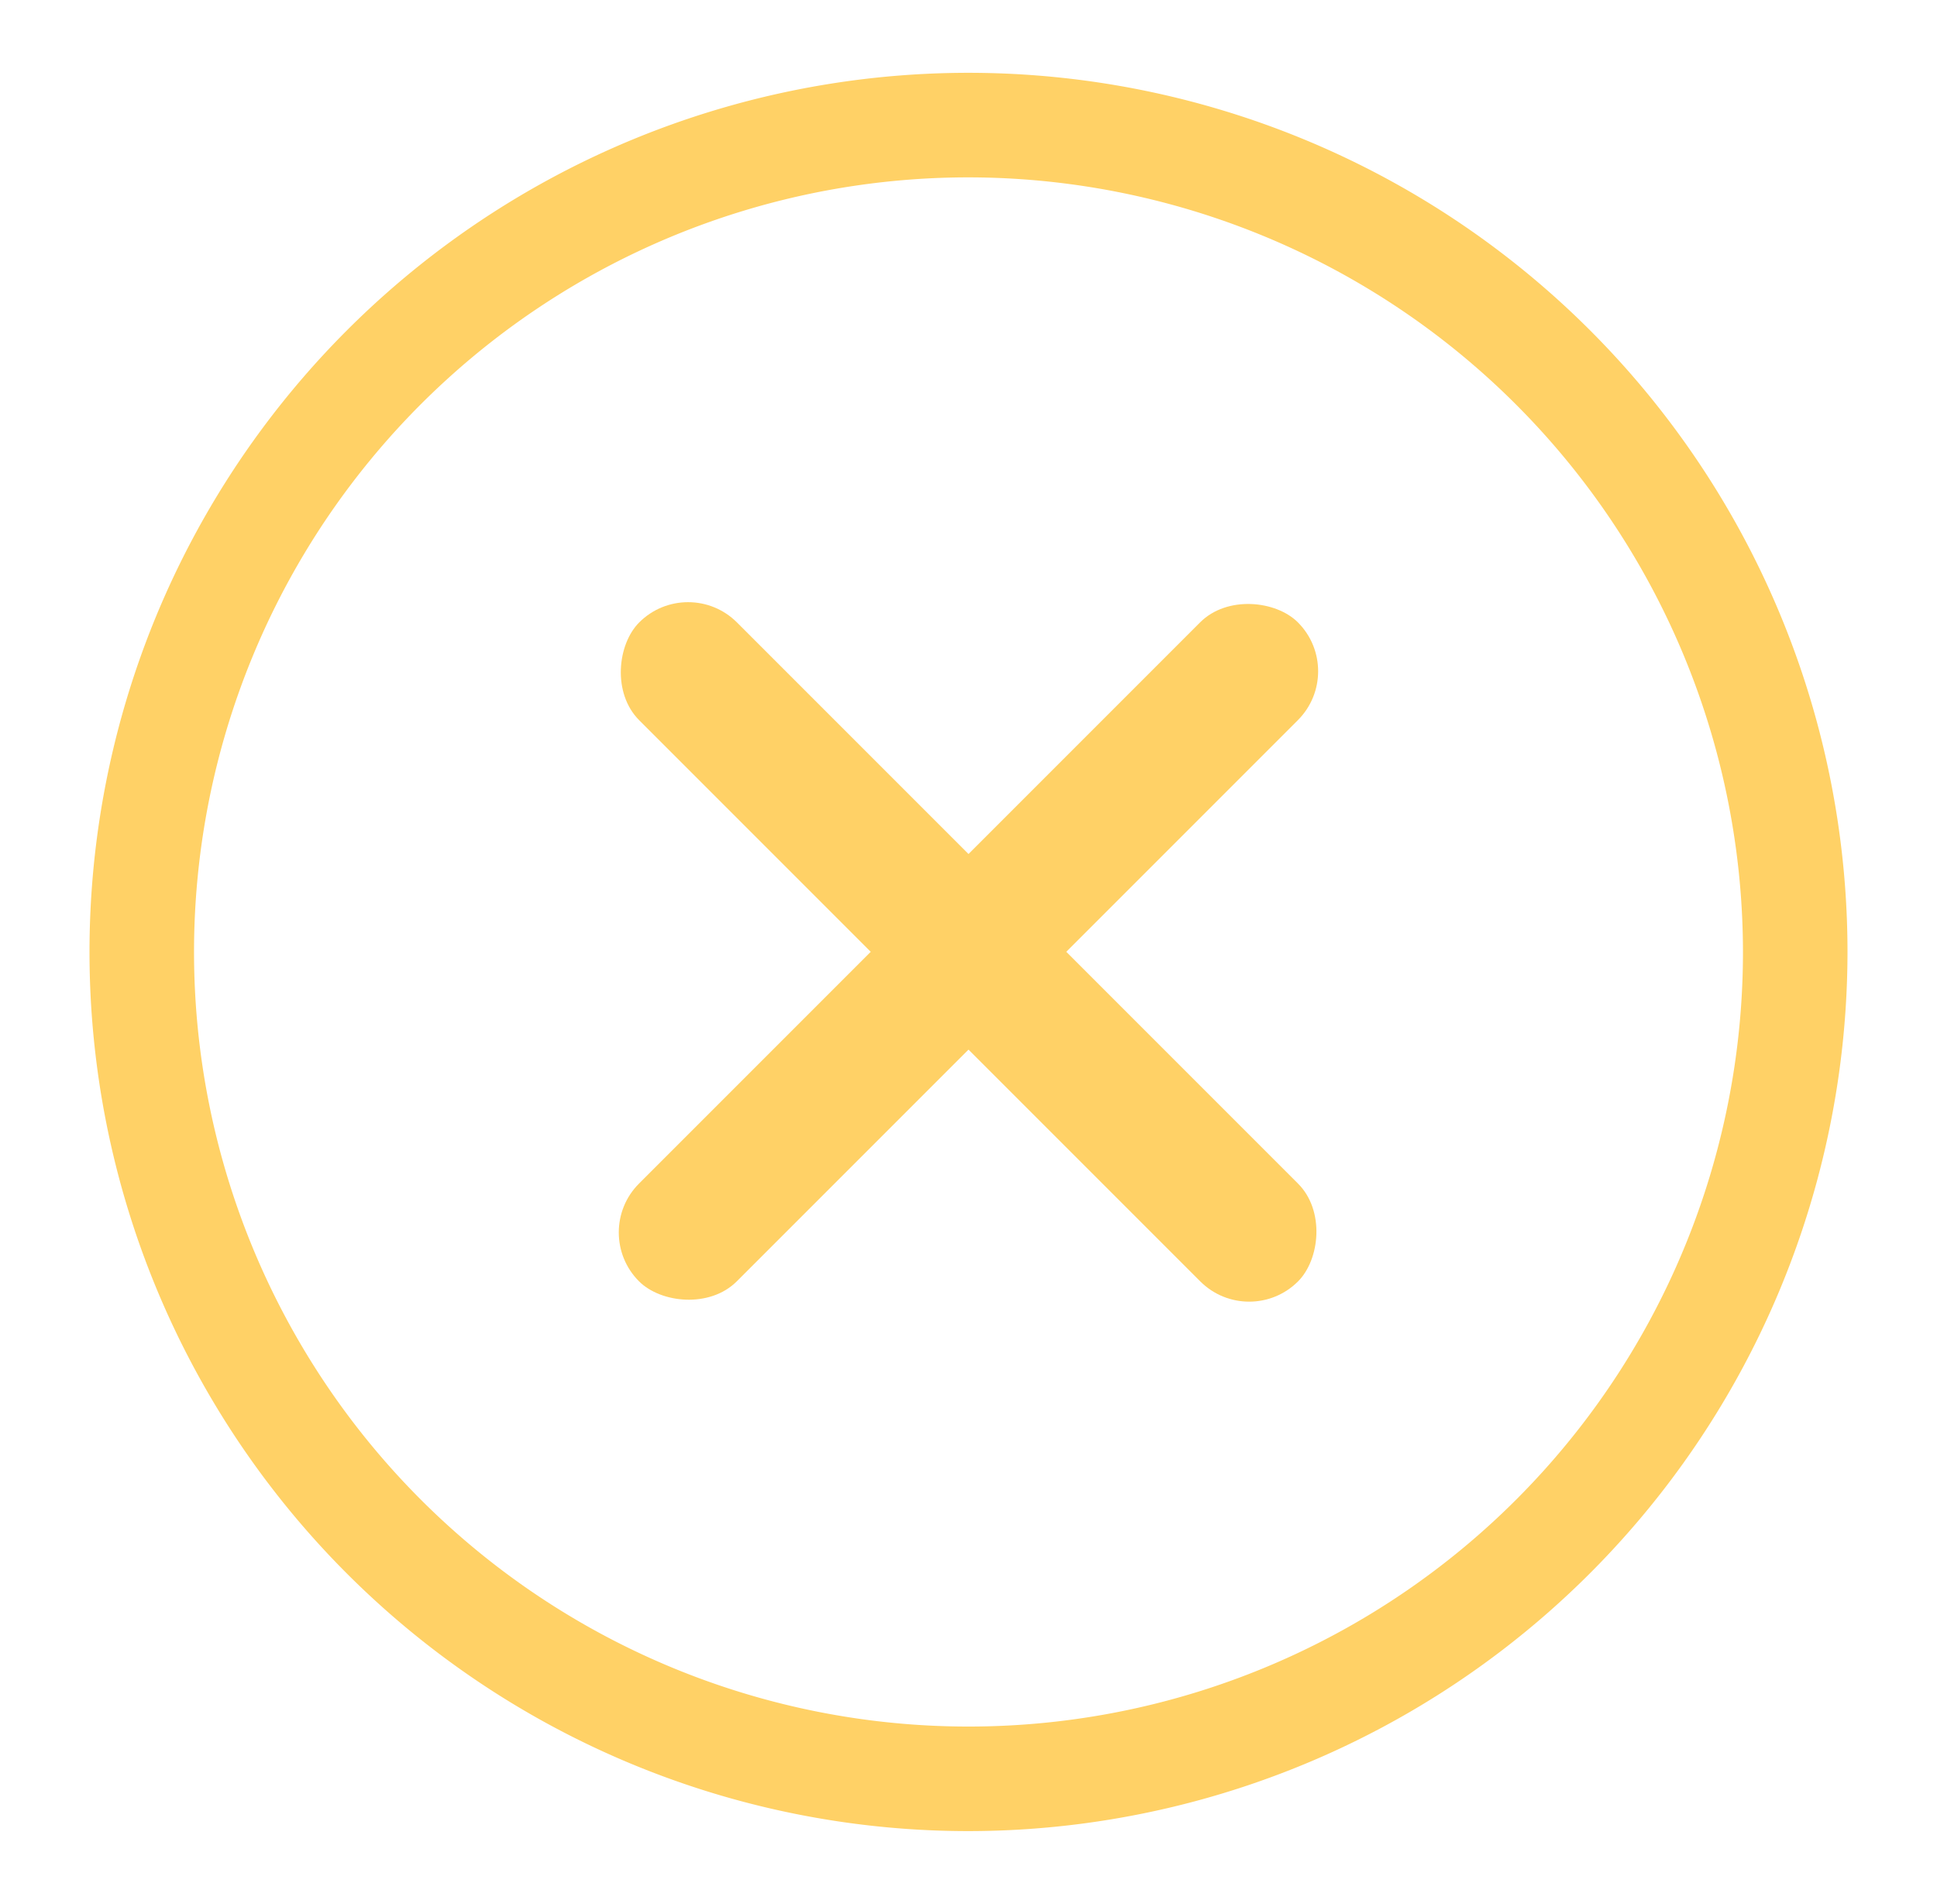 <svg id="Capa_1" data-name="Capa 1" xmlns="http://www.w3.org/2000/svg" viewBox="0 0 58 57"><defs><style>.cls-1{fill:#ffd166;}</style></defs><rect class="cls-1" x="15.05" y="26.43" width="27.9" height="4.14" rx="2.07" transform="translate(28.65 -12.16) rotate(45)"/><rect class="cls-1" x="15.05" y="26.43" width="27.9" height="4.14" rx="2.07" transform="translate(-11.66 28.85) rotate(-45)"/><path class="cls-1" d="M29,54.82A26.32,26.32,0,1,1,55.32,28.5,26.34,26.34,0,0,1,29,54.82ZM29,5.31A23.19,23.19,0,1,0,52.19,28.5,23.21,23.21,0,0,0,29,5.31Z"/></svg>